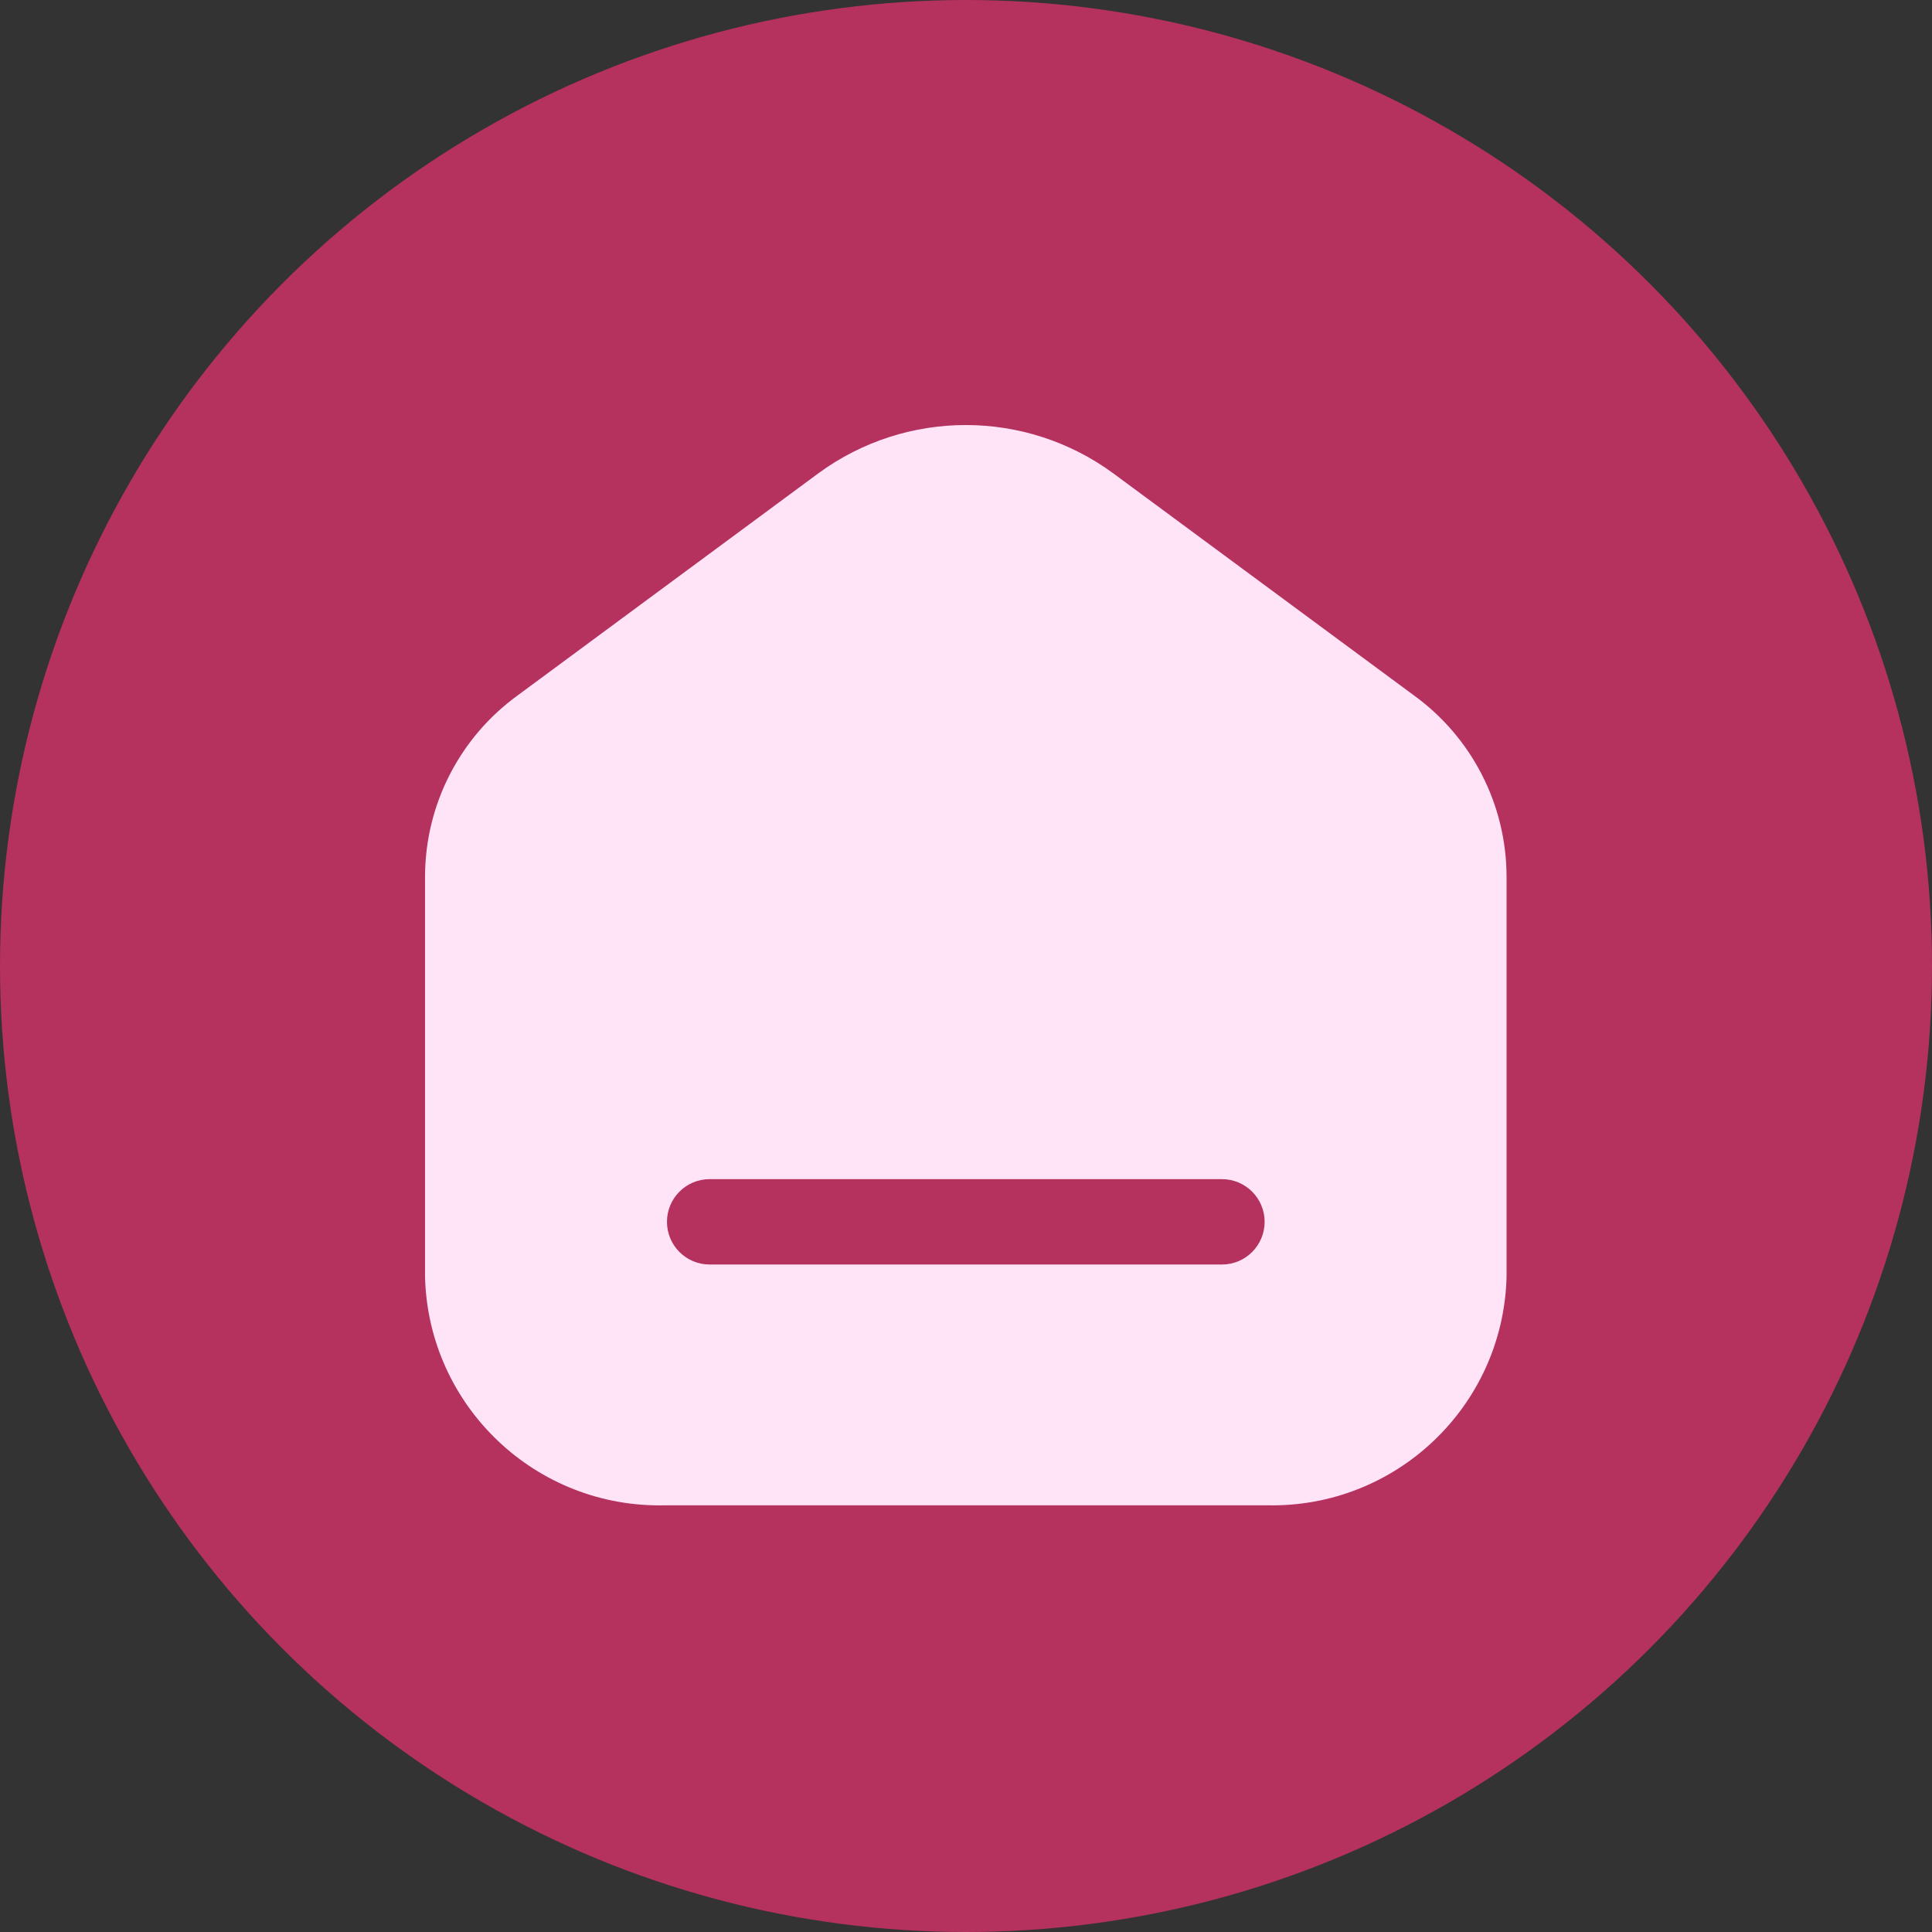 <?xml version="1.0" encoding="UTF-8" standalone="no"?>
<svg width="100" height="100" viewBox="0 0 100 100" fill="none" xmlns="http://www.w3.org/2000/svg">
<rect x="0" y="0" width="100" height="100" fill="#333333" stroke="none"/>
<circle cx="50" cy="50" r="50" fill="#B5315E"/>
<path fill-rule="evenodd" clip-rule="evenodd" d="M57.62 24.498L73.177 35.988C76.175 38.158 77.959 41.627 77.979 45.328V66.129C77.786 72.799 72.246 78.062 65.575 77.914H34.433C27.751 78.079 22.193 72.81 22 66.129V45.328C22.02 41.627 23.804 38.158 26.802 35.988L42.359 24.498C46.901 21.167 53.078 21.167 57.62 24.498ZM36.731 65.451H63.248C64.468 65.451 65.457 64.462 65.457 63.241C65.457 62.021 64.468 61.032 63.248 61.032H36.731C35.511 61.032 34.522 62.021 34.522 63.241C34.522 64.462 35.511 65.451 36.731 65.451Z" fill="#ffe4f8"/>
</svg>